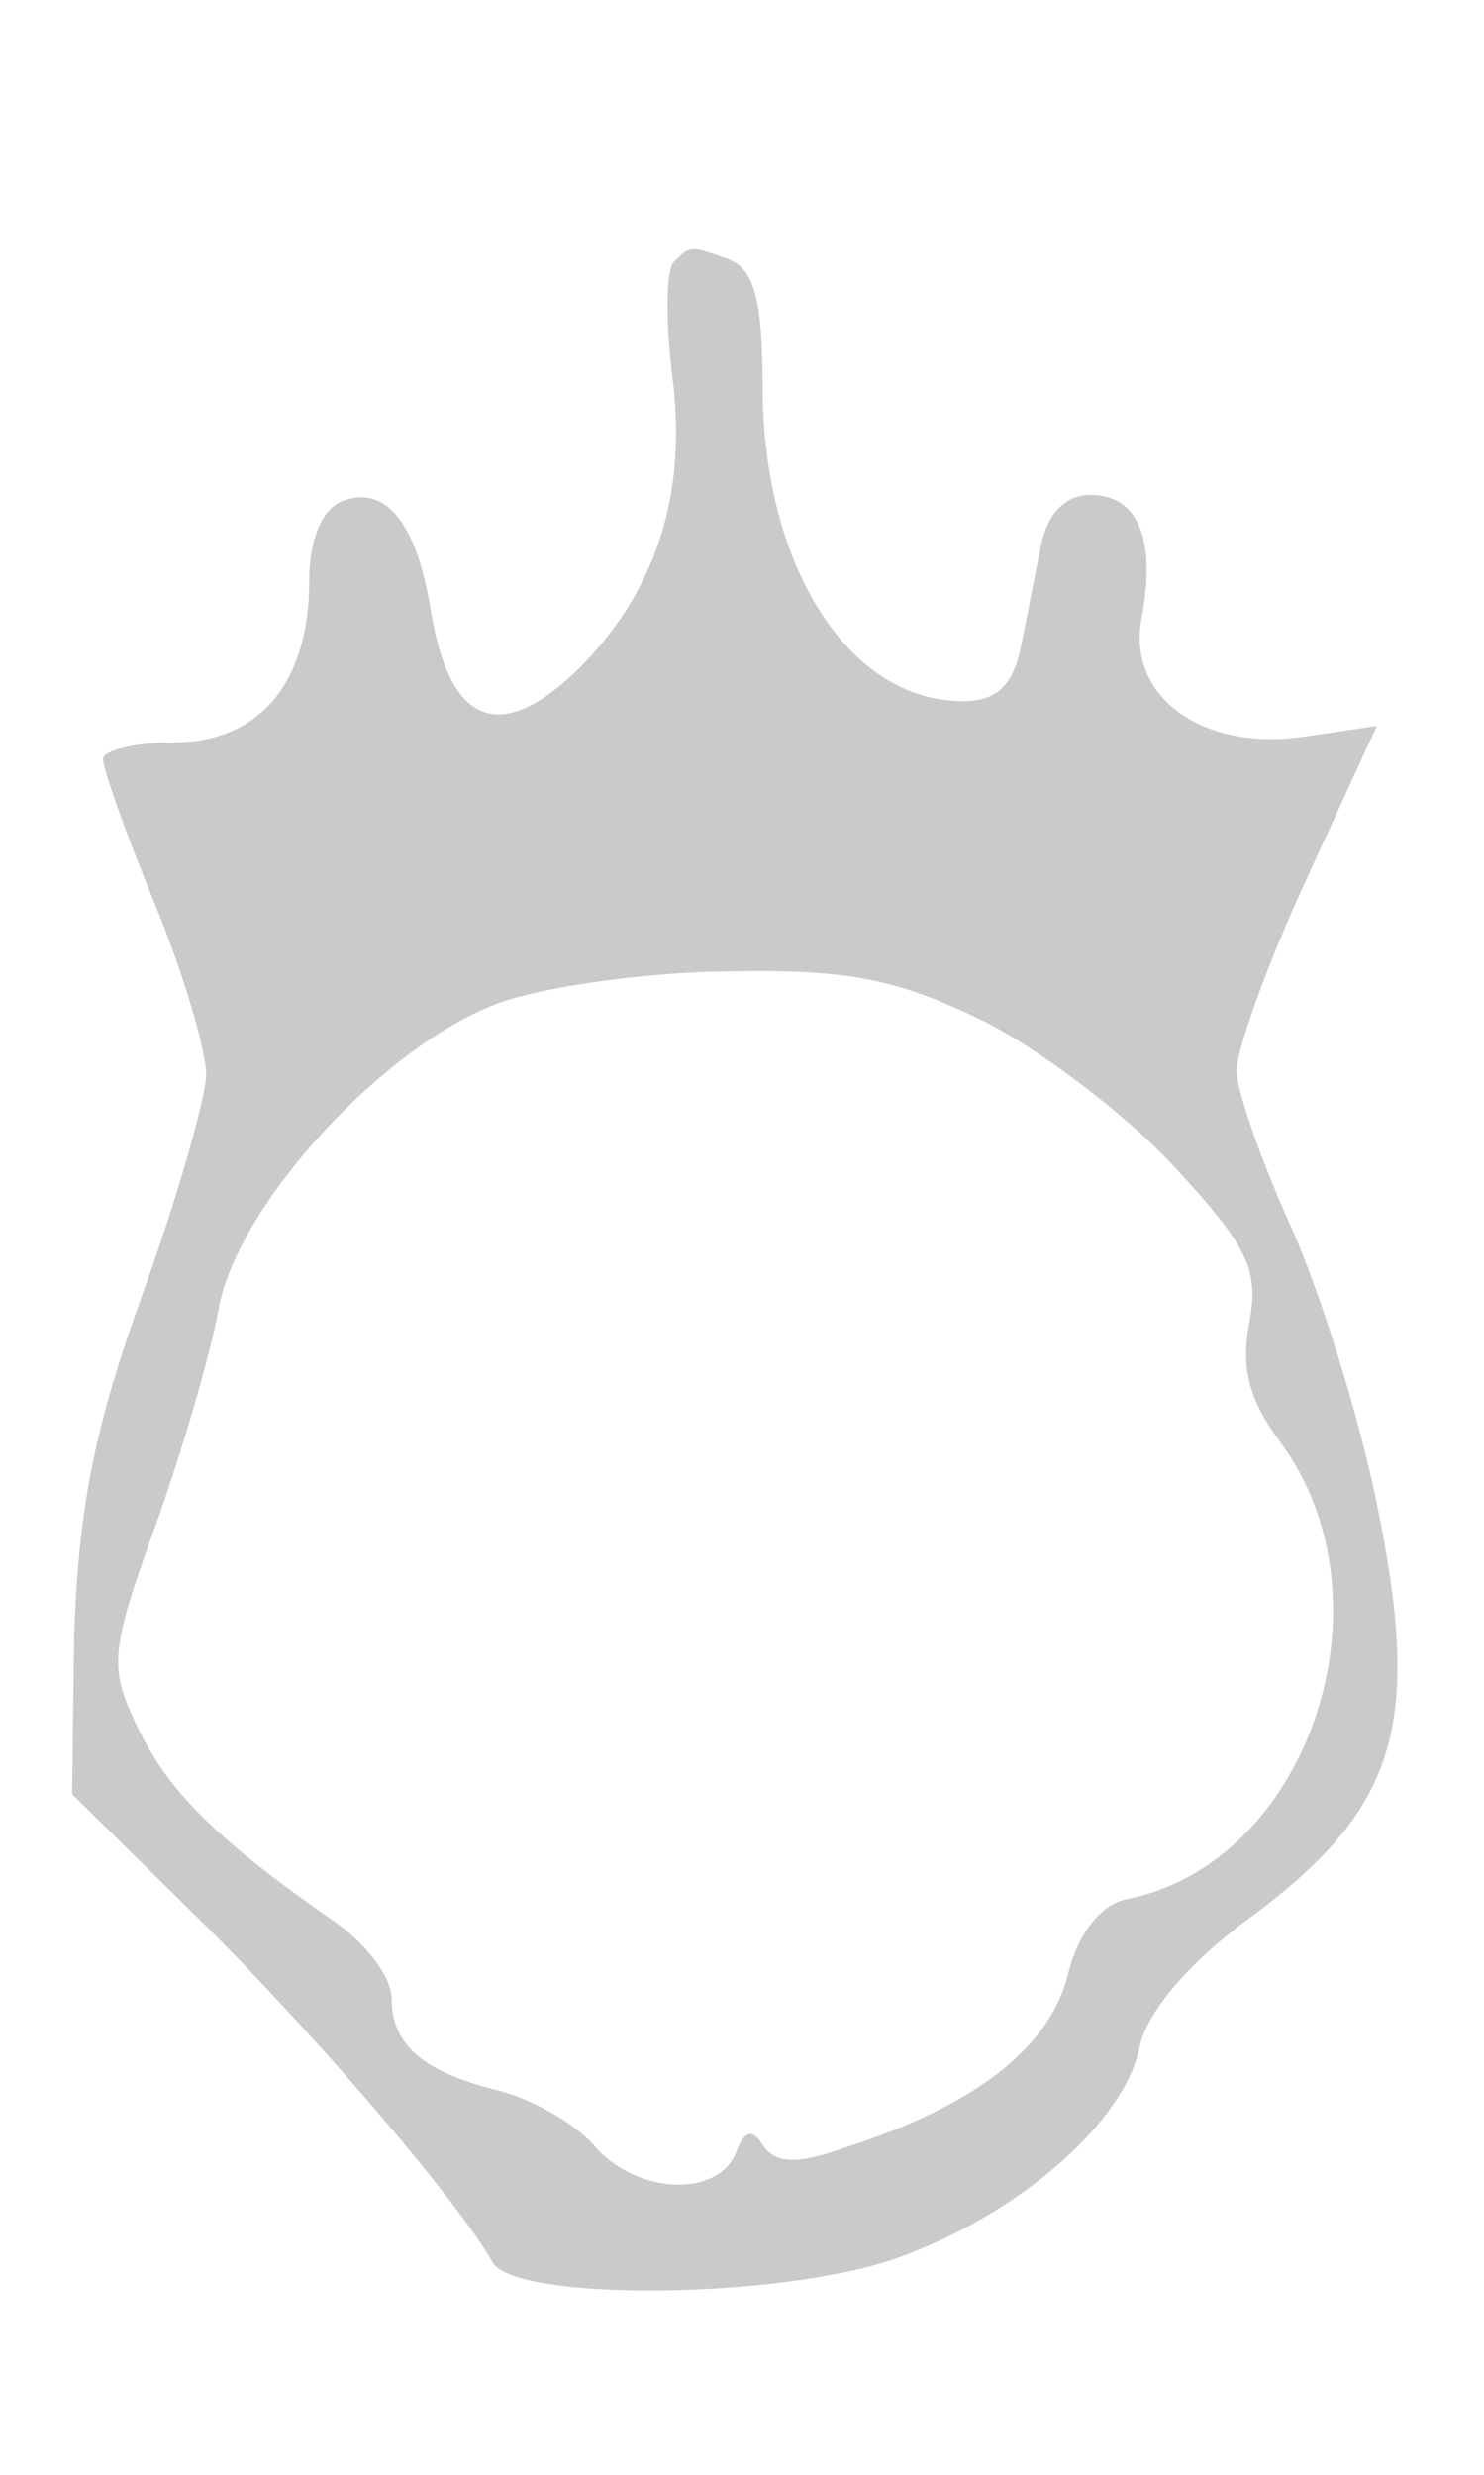 <?xml version="1.0" standalone="no"?>
<!DOCTYPE svg PUBLIC "-//W3C//DTD SVG 20010904//EN"
 "http://www.w3.org/TR/2001/REC-SVG-20010904/DTD/svg10.dtd">
<svg version="1.0" xmlns="http://www.w3.org/2000/svg"
 width="45px" height="75px" viewBox="0 0 72 110"
 preserveAspectRatio="xMidYMid meet">
<g transform="translate(0,110) scale(0.1,-0.1)"
fill="rgb(202, 202, 202)" stroke="none">
<path d="M327 1023 c-4 -4 -4 -28 -1 -54 8 -59 -8 -107 -47 -145 -37 -35 -61
-25 -70 30 -7 43 -22 61 -43 53 -10 -4 -16 -19 -16 -39 0 -49 -24 -78 -66 -78
-19 0 -34 -4 -34 -8 0 -5 11 -36 25 -70 14 -34 25 -71 25 -83 0 -11 -14 -60
-31 -107 -24 -66 -31 -106 -33 -165 l-1 -77 60 -59 c55 -54 128 -139 144 -168
11 -19 139 -18 196 2 59 21 111 66 118 103 4 17 24 41 56 64 69 52 81 92 59
199 -9 44 -28 104 -42 135 -14 31 -26 65 -26 75 0 10 15 52 34 93 l34 74 -34
-5 c-50 -8 -88 19 -80 58 7 38 -2 59 -25 59 -12 0 -21 -9 -24 -25 -3 -14 -7
-36 -10 -50 -4 -18 -12 -25 -28 -25 -55 0 -97 65 -97 153 0 41 -4 56 -16 61
-19 7 -19 7 -27 -1z m150 -368 c28 -14 70 -46 93 -71 36 -39 41 -50 36 -76 -4
-21 0 -37 15 -57 57 -77 14 -205 -75 -222 -12 -3 -23 -16 -28 -37 -9 -35 -45
-63 -107 -83 -25 -9 -35 -8 -41 1 -5 8 -9 7 -13 -4 -9 -22 -49 -20 -69 4 -10
11 -30 22 -45 26 -37 9 -53 22 -53 45 0 10 -12 26 -26 36 -59 41 -82 64 -97
95 -14 29 -14 36 8 97 13 36 27 84 31 106 9 51 81 129 137 149 23 8 74 15 113
15 56 1 80 -4 121 -24z"/>
</g>
</svg>
